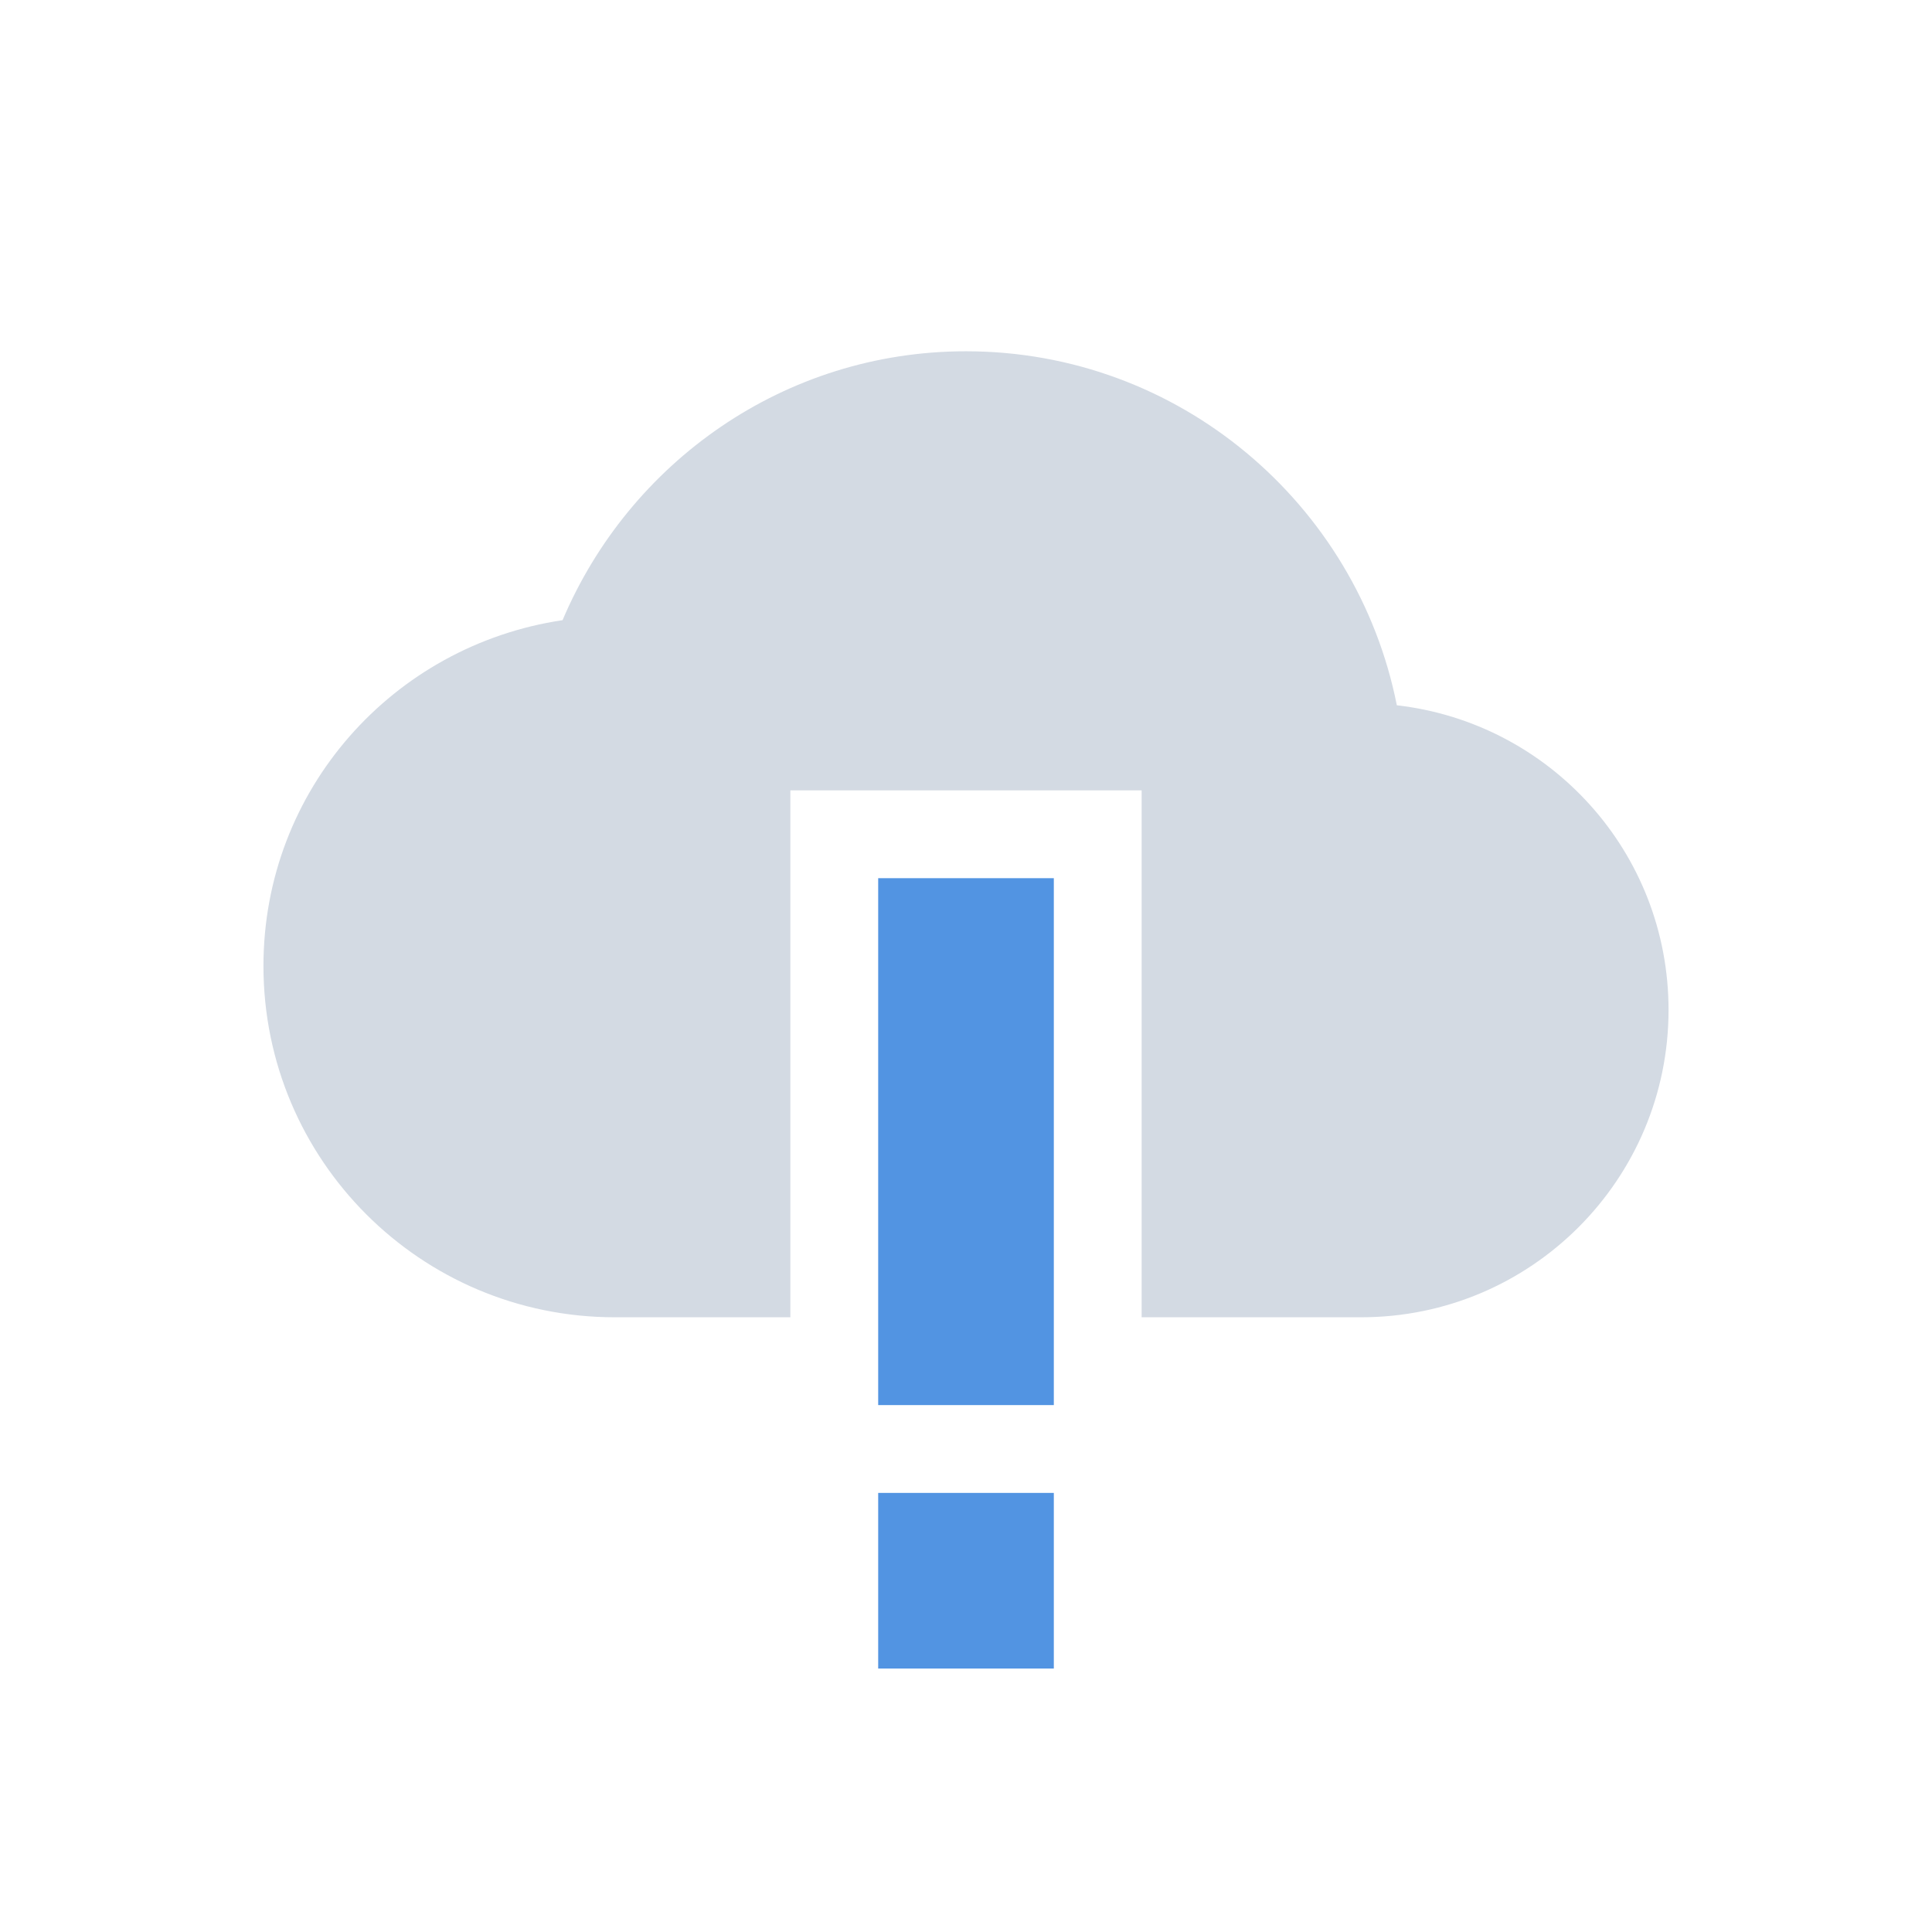 <svg height="22" width="22" xmlns="http://www.w3.org/2000/svg"><g transform="translate(-105 -705.29)"><path d="m115 715.29v4l 0 2h2l-0-2v-4zm0 7v2h2v-2z" fill="#5294e2"/><path d="m116 709.29c-2.071 0-3.835 1.268-4.594 3.062-1.928.287-3.406 1.93-3.406 3.938 0 2.209 1.791 4 4 4h2v-6h4v6h2.5c1.933 0 3.5-1.567 3.5-3.5 0-1.797-1.351-3.269-3.094-3.469-.455-2.293-2.479-4.031-4.906-4.031z" fill="#d3dae3"/></g></svg>